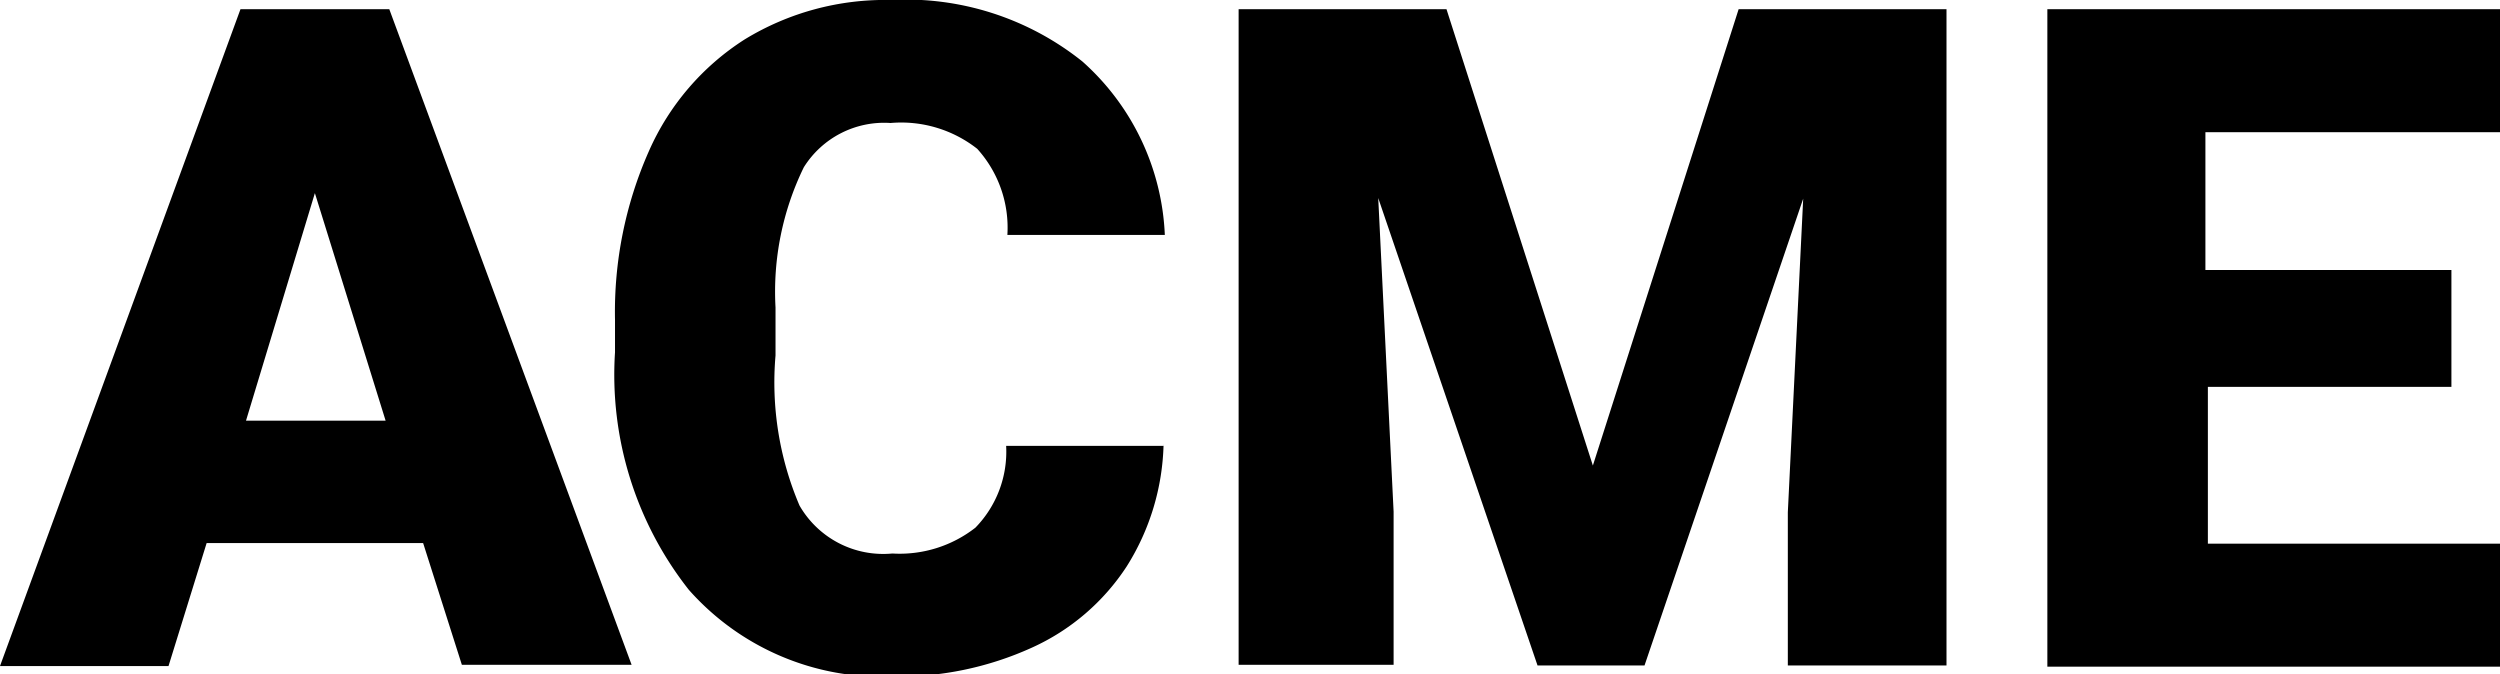 <svg id="Layer_1" data-name="Layer 1" xmlns="http://www.w3.org/2000/svg" viewBox="0 0 40.65 10.96">
  <title>acme_logo</title>
  <g>
    <path d="M6.88,8.83H3.36l-0.62,2H0L3.91,0.15H6.33l3.94,10.66H7.51ZM4,6.84H6.27L5.12,3.14Z"/>
    <path d="M18.92,7.21a3.89,3.89,0,0,1-.6,2,3.62,3.62,0,0,1-1.54,1.32,5.25,5.25,0,0,1-2.27.47A4.19,4.19,0,0,1,11.2,9.59,5.65,5.65,0,0,1,10,5.73V5.2a6.45,6.45,0,0,1,.55-2.74A4.13,4.13,0,0,1,12.11.64,4.38,4.38,0,0,1,14.48,0,4.59,4.59,0,0,1,17.6,1a4,4,0,0,1,1.34,2.82H16.38a1.91,1.91,0,0,0-.49-1.4A2,2,0,0,0,14.48,2a1.54,1.54,0,0,0-1.41.72A4.61,4.61,0,0,0,12.61,5V5.78A5.1,5.1,0,0,0,13,8.22,1.57,1.57,0,0,0,14.51,9a2,2,0,0,0,1.35-.42,1.77,1.77,0,0,0,.5-1.33h2.56Z"/>
    <path d="M23.52,0.15L25.9,7.57l2.37-7.42h3.38V10.82H29.07V8.33l0.25-5.1-2.58,7.59H25l-2.59-7.6,0.25,5.1v2.49H20.14V0.15h3.38Z"/>
    <path d="M39.9,6.29h-4V8.84h4.78v2H33.29V0.15h7.36v2H35.86V4.39h4v1.9Z"/>
  </g>
</svg>
